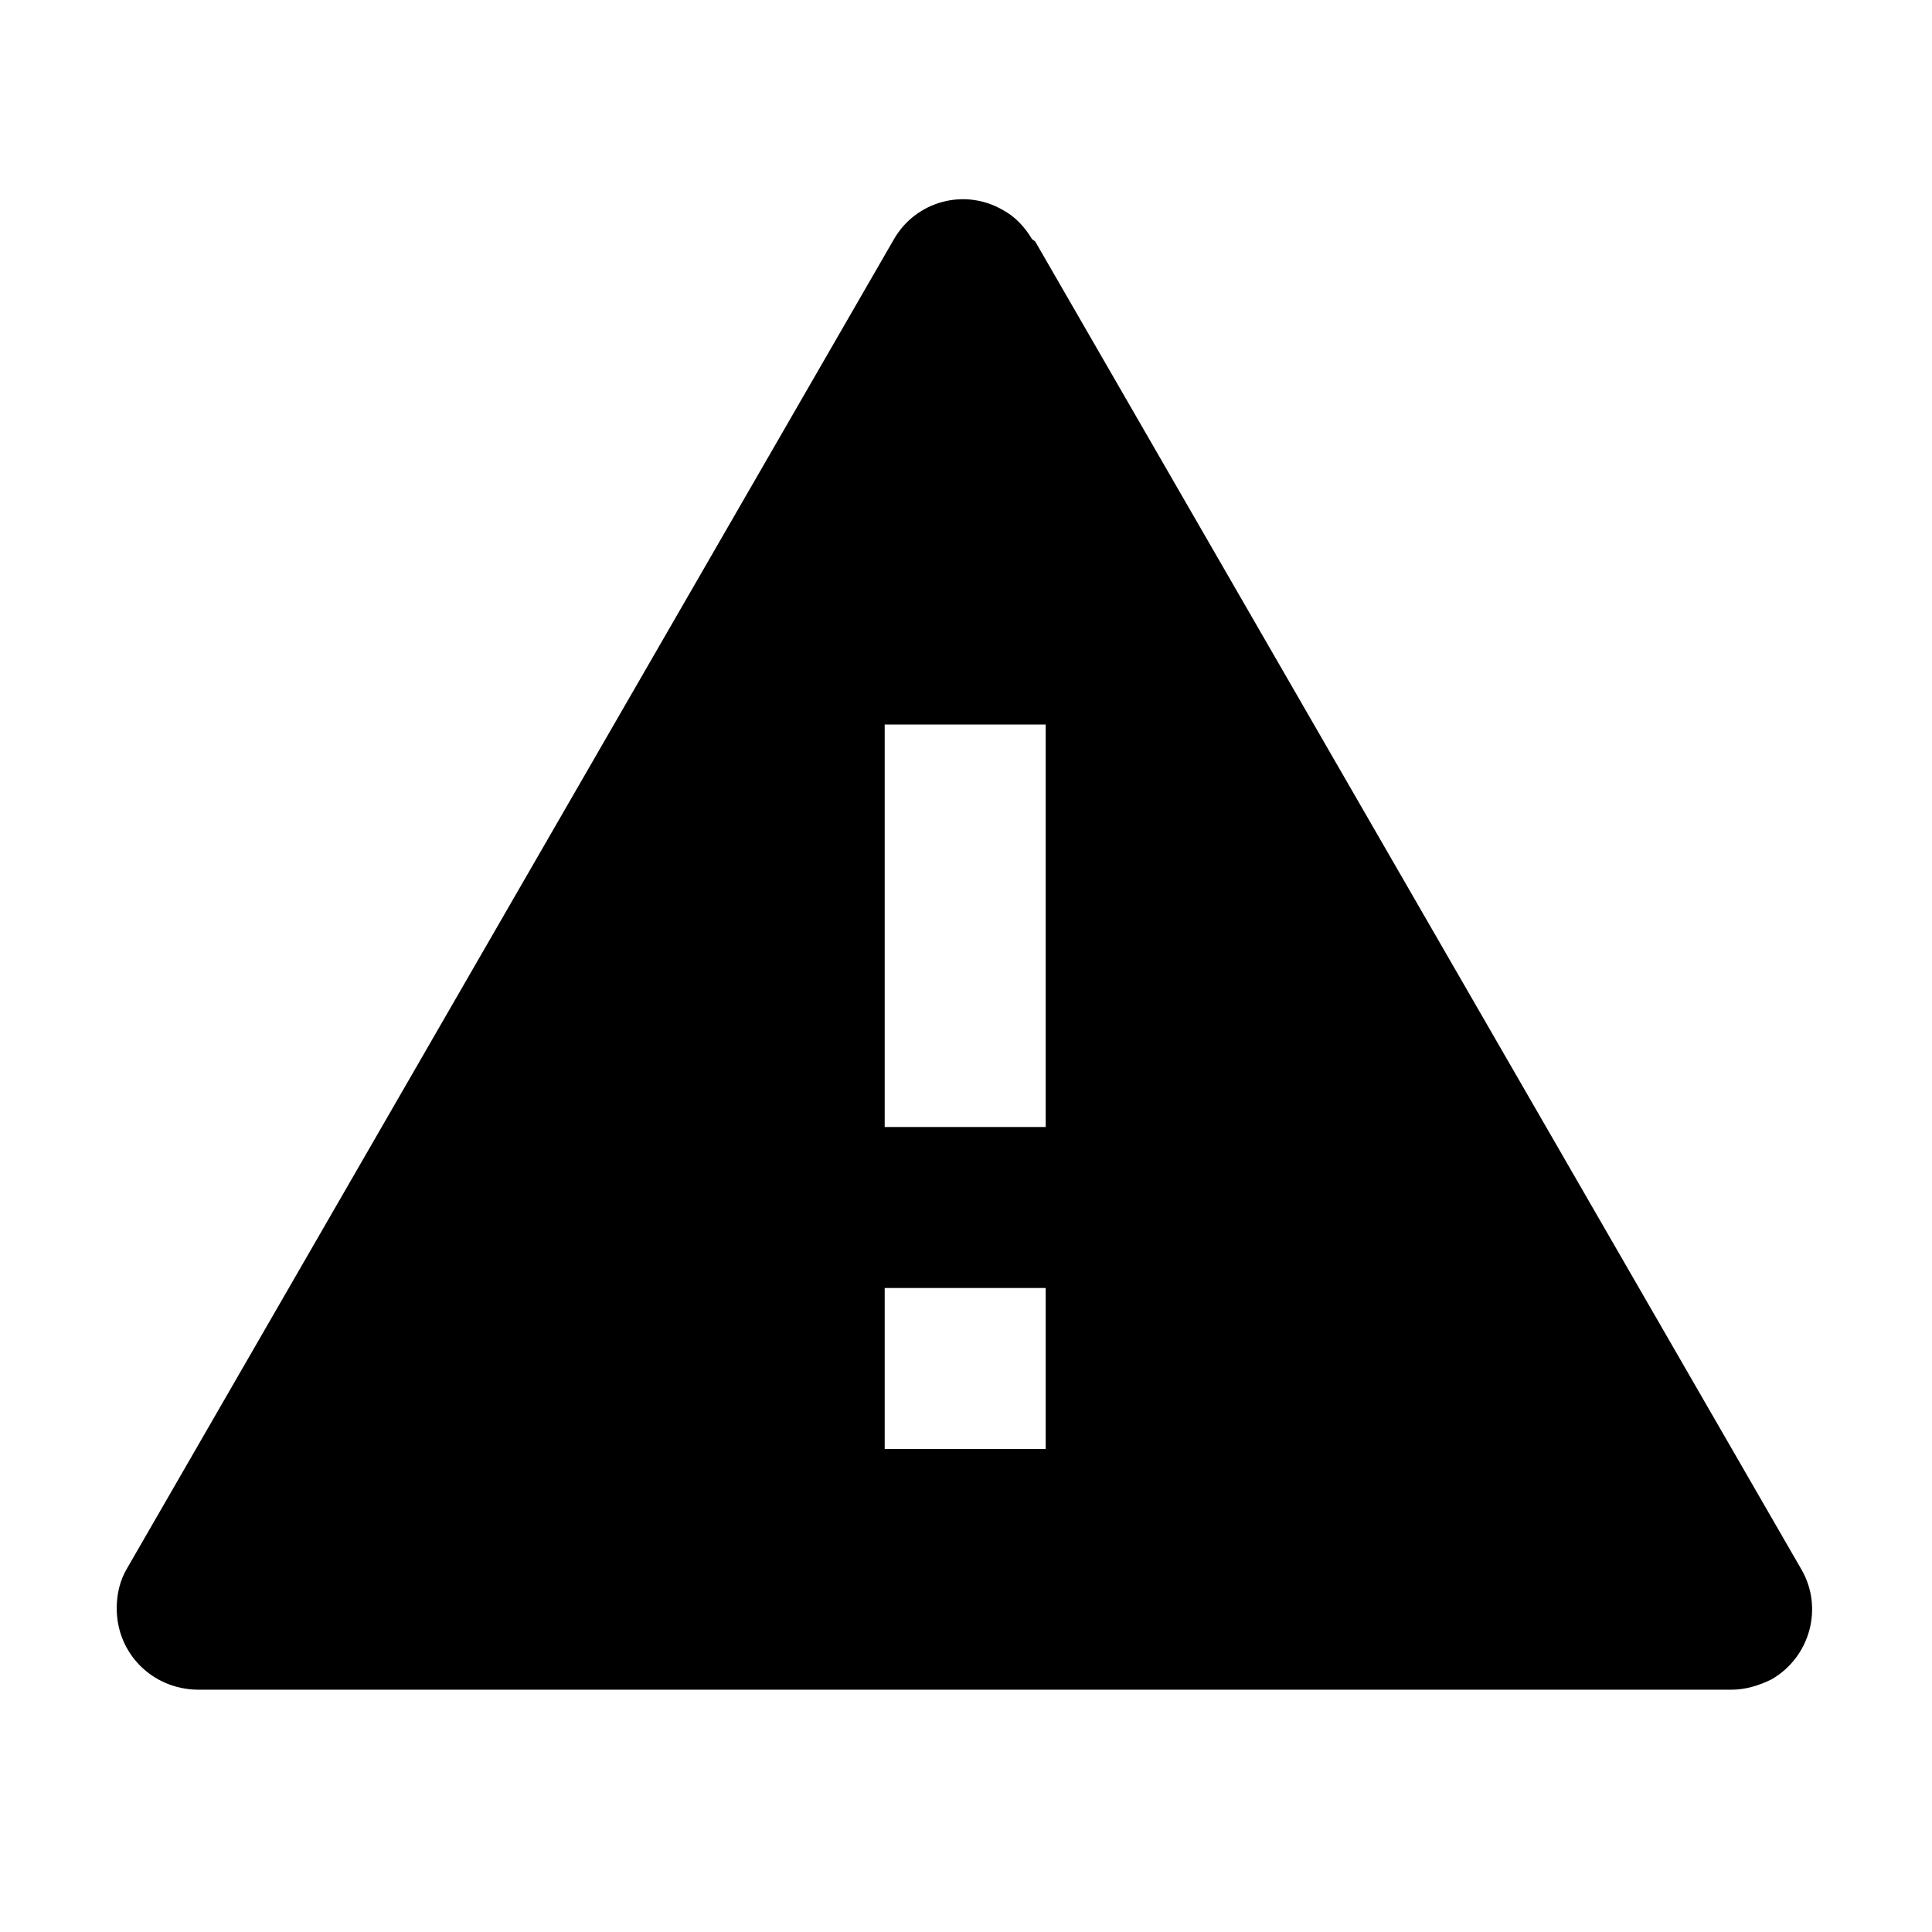 <svg viewBox="0 0 24 24" xmlns="http://www.w3.org/2000/svg"><path fill="none" d="M0 0h24v24H0Z"/><path d="M12.86 3l9.52 16.5v0c.27.47.11 1.08-.37 1.36 -.16.08-.33.13-.5.13H2.45v0c-.56-.01-1-.45-1-1.01 0-.18.04-.35.13-.5L11.1 2.98v0c.27-.48.88-.65 1.36-.37 .15.08.27.21.36.36Zm-1.87 13v2h2v-2h-2Zm0-7v5h2V9h-2Z"/></svg>